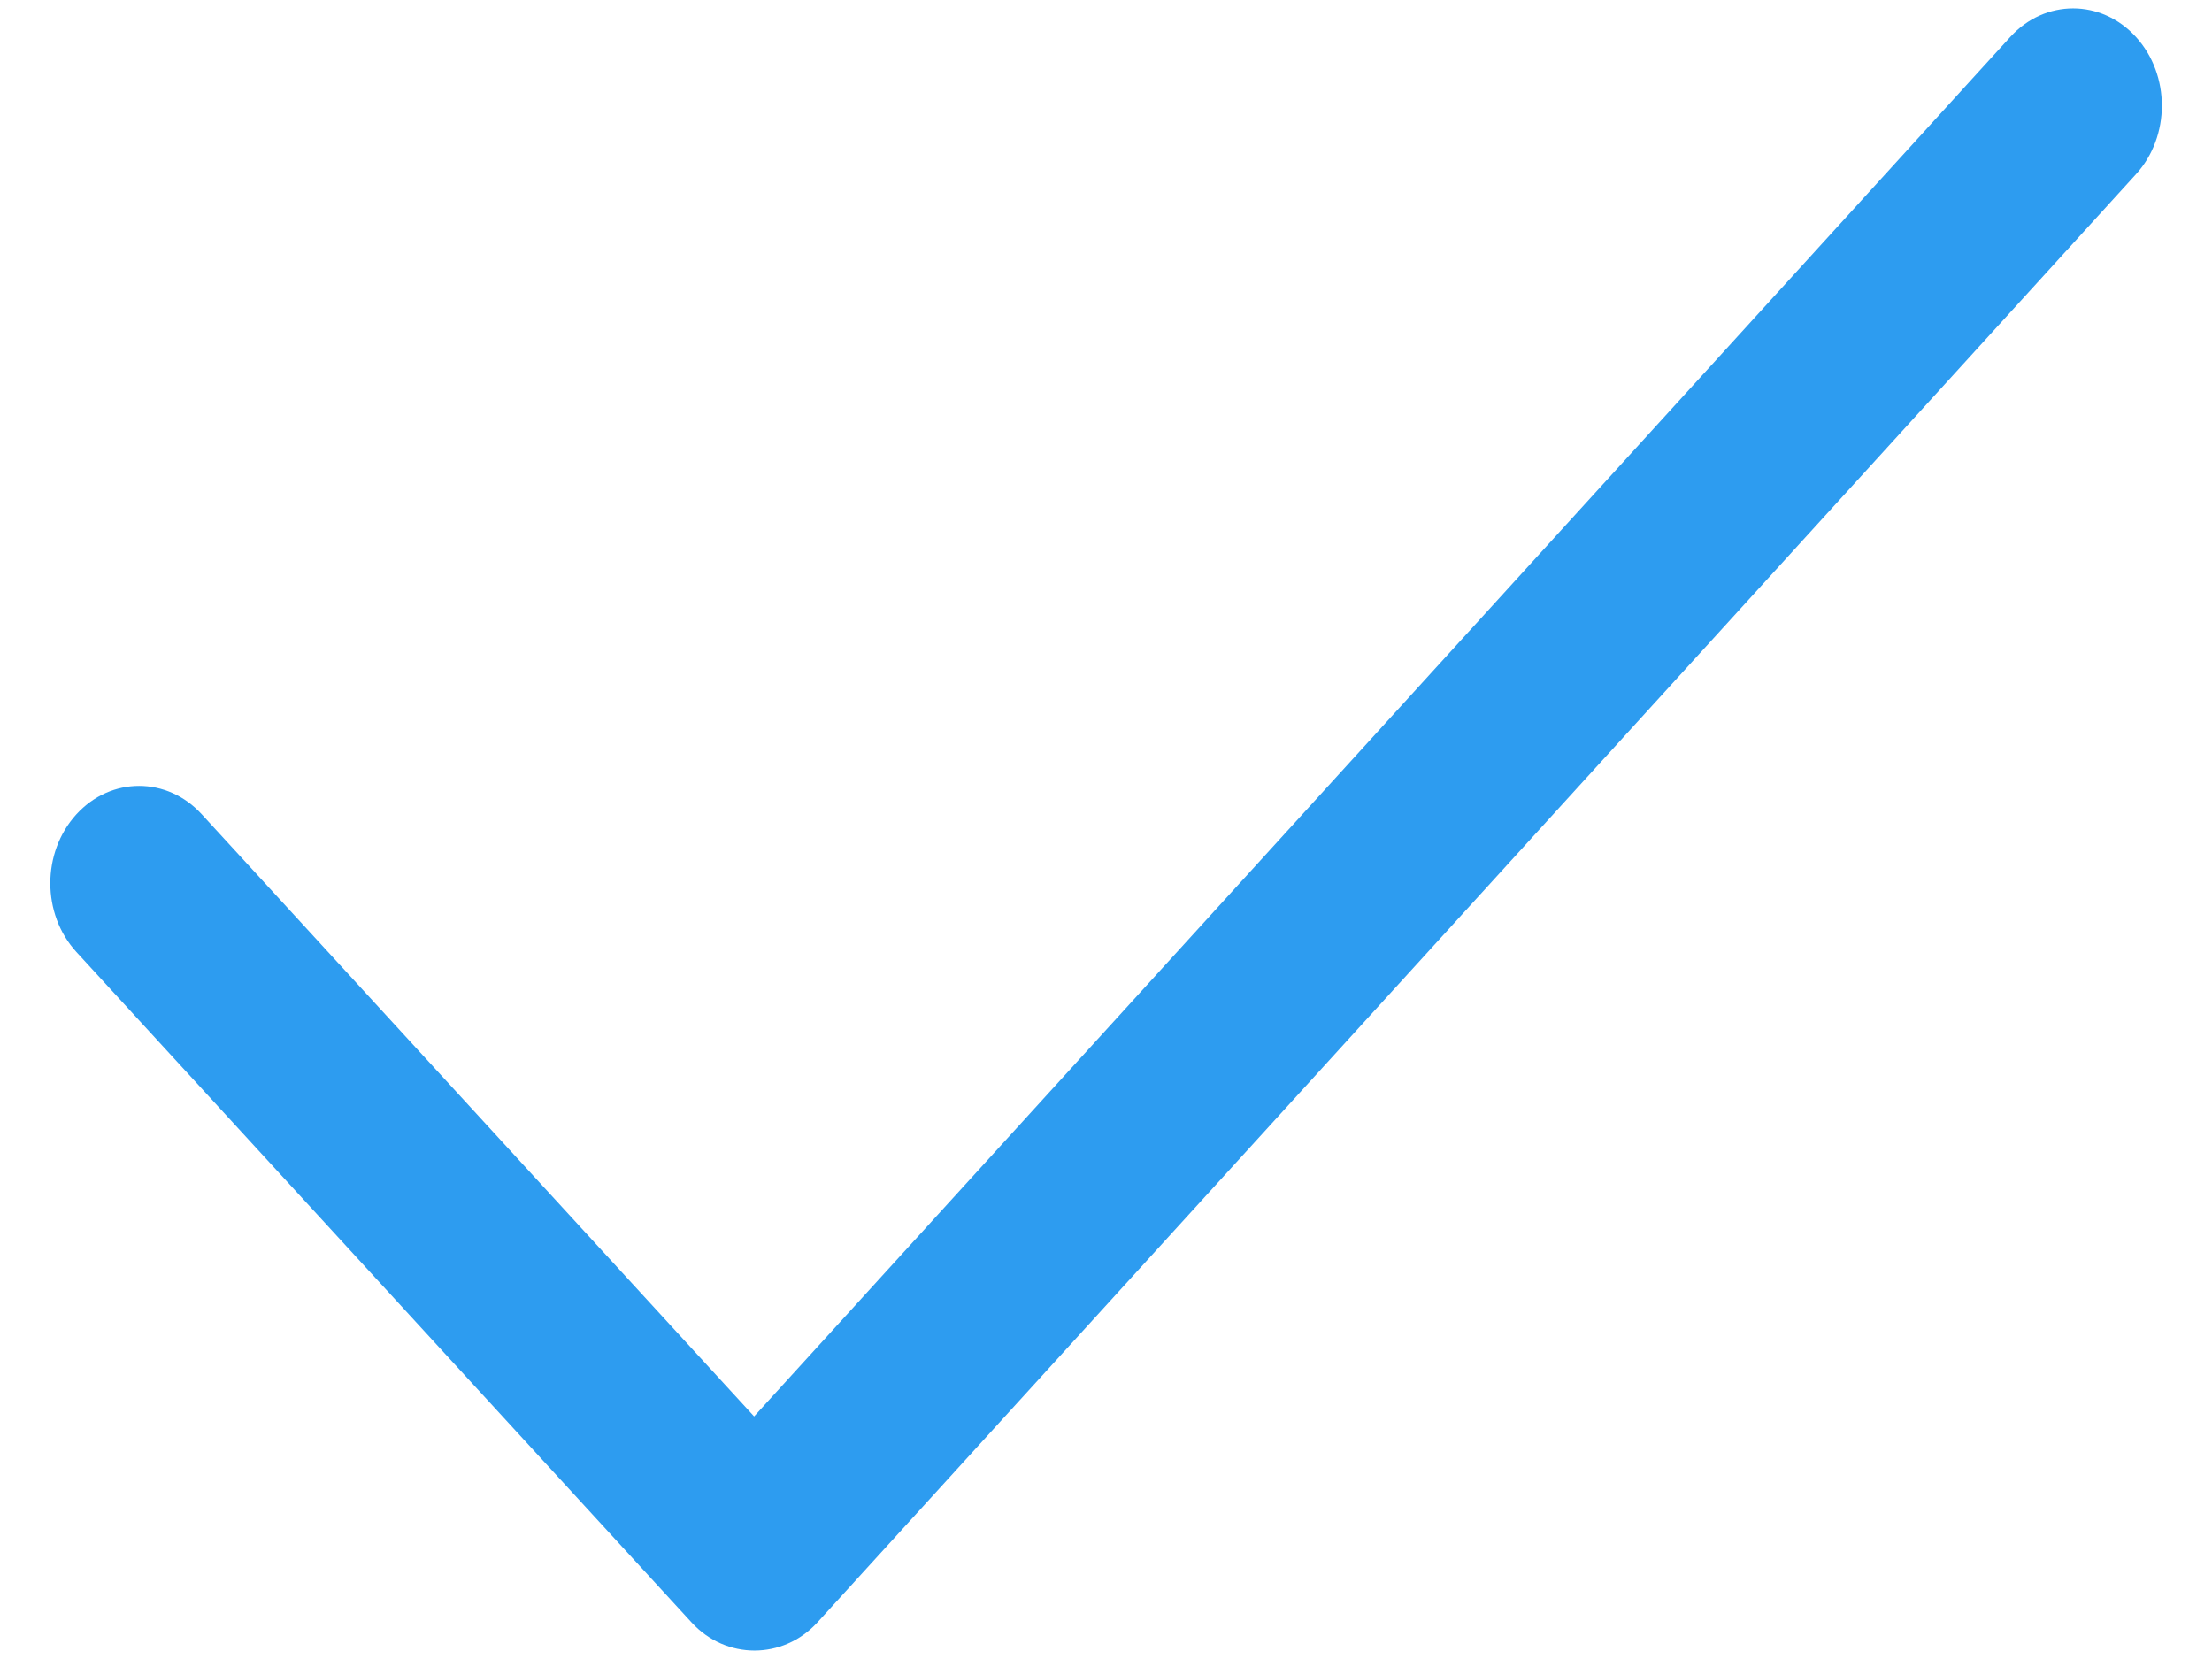 <svg width="12" height="9" viewBox="0 0 12 9" fill="none" xmlns="http://www.w3.org/2000/svg">
    <path d="M11.587 0.2C11.399 -0.006 11.094 -0.006 10.906 0.2L4.091 7.684L1.095 4.418C0.907 4.212 0.602 4.212 0.414 4.418C0.226 4.625 0.226 4.958 0.414 5.164L3.752 8.802C3.938 9.005 4.248 9.005 4.434 8.802L11.587 0.946C11.775 0.74 11.775 0.406 11.587 0.2C11.399 -0.006 11.775 0.406 11.587 0.2Z" fill="#2D9CF0"/>
</svg>
